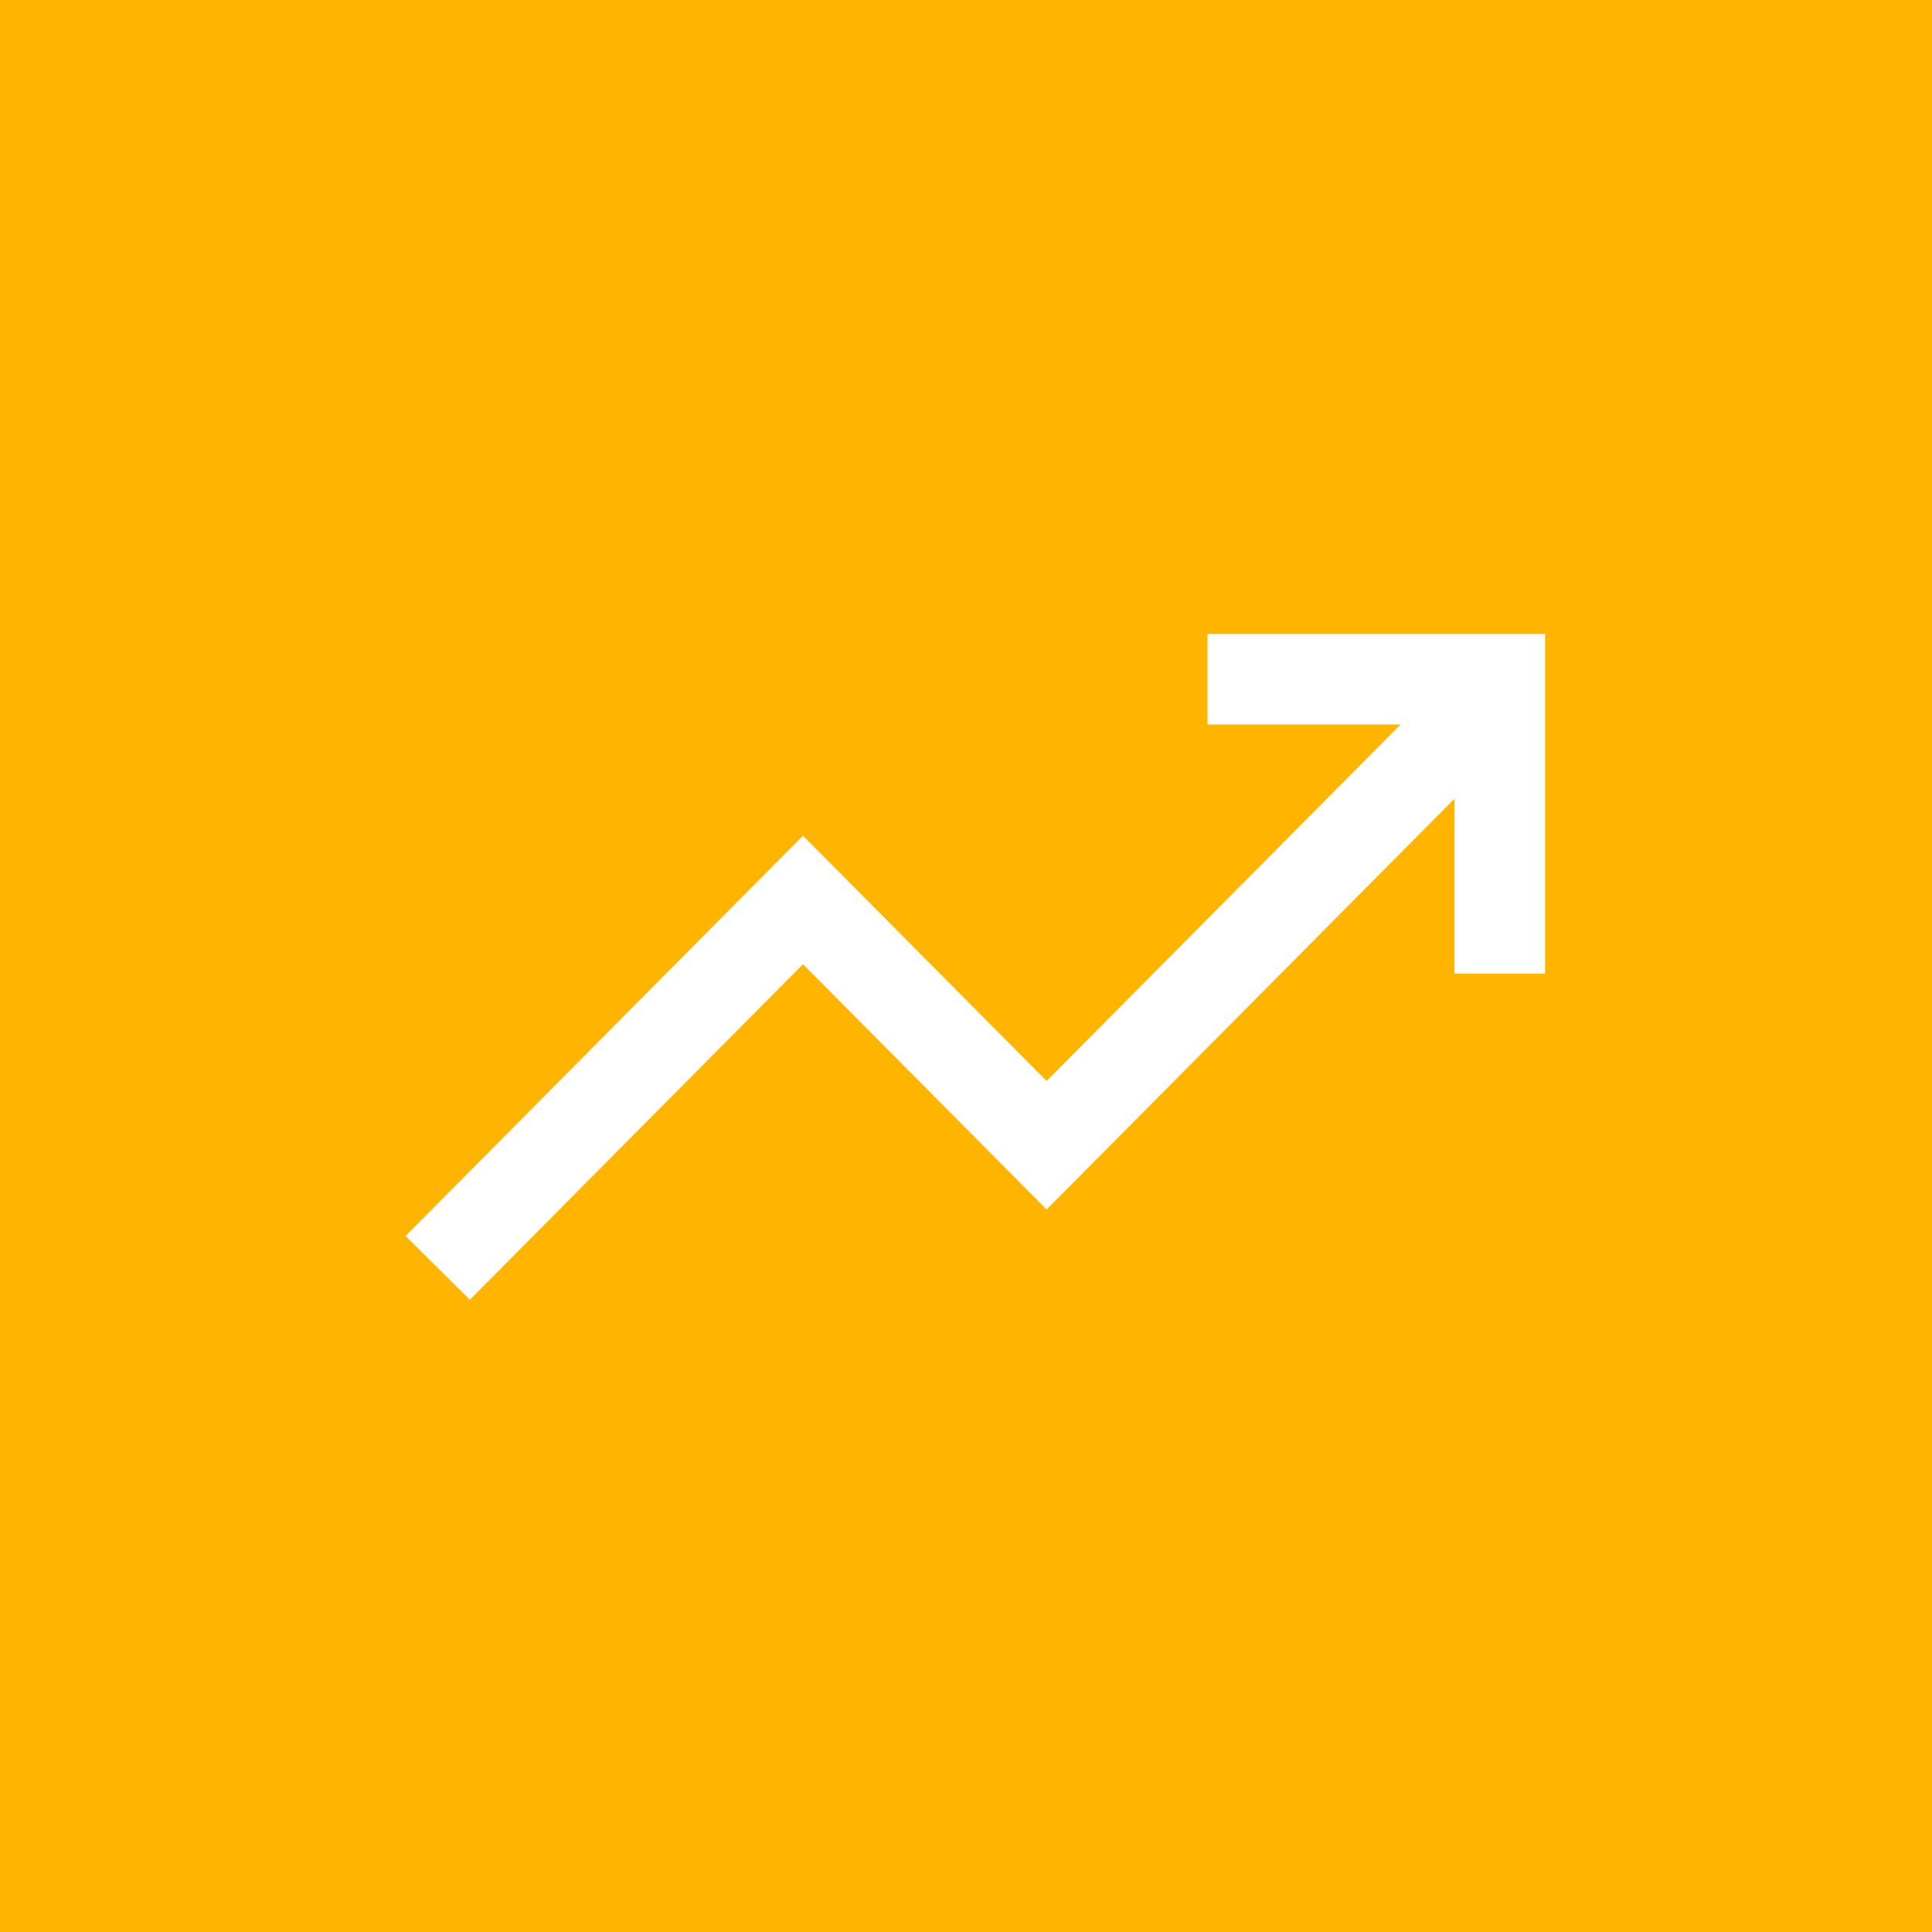 <svg xmlns="http://www.w3.org/2000/svg" width="128" height="128" viewBox="0 0 128 128">
  <g id="Symbols" transform="translate(-3 -3)">
    <g id="cp_events_disrupt-02-businessgrowth" data-name="cp/events/disrupt-02-businessgrowth" transform="translate(-886 -128)">
      <g id="Stacked-Group" transform="translate(3 3)">
        <g id="Group_1" data-name="Group 1" transform="translate(495)">
          <g id="img_events_disrupt-growth-arrow" data-name="img/events/disrupt-growth-arrow" transform="translate(391 128)">
            <path id="Rectangle-22-Copy-2" d="M0,0H128V128H0Z" fill="#ffb400" fill-rule="evenodd"/>
            <g id="trending-up-_4_" data-name="trending-up-(4)" transform="translate(29 45)">
              <path id="Path" d="M71,0,40.341,30.875,24.2,14.625,0,39" fill="none" stroke="#fff" stroke-width="6" fill-rule="evenodd"/>
              <path id="Path-2" data-name="Path" d="M51,0H70.364V19.5" fill="none" stroke="#fff" stroke-width="6" fill-rule="evenodd"/>
            </g>
          </g>
        </g>
      </g>
    </g>
  </g>
</svg>
